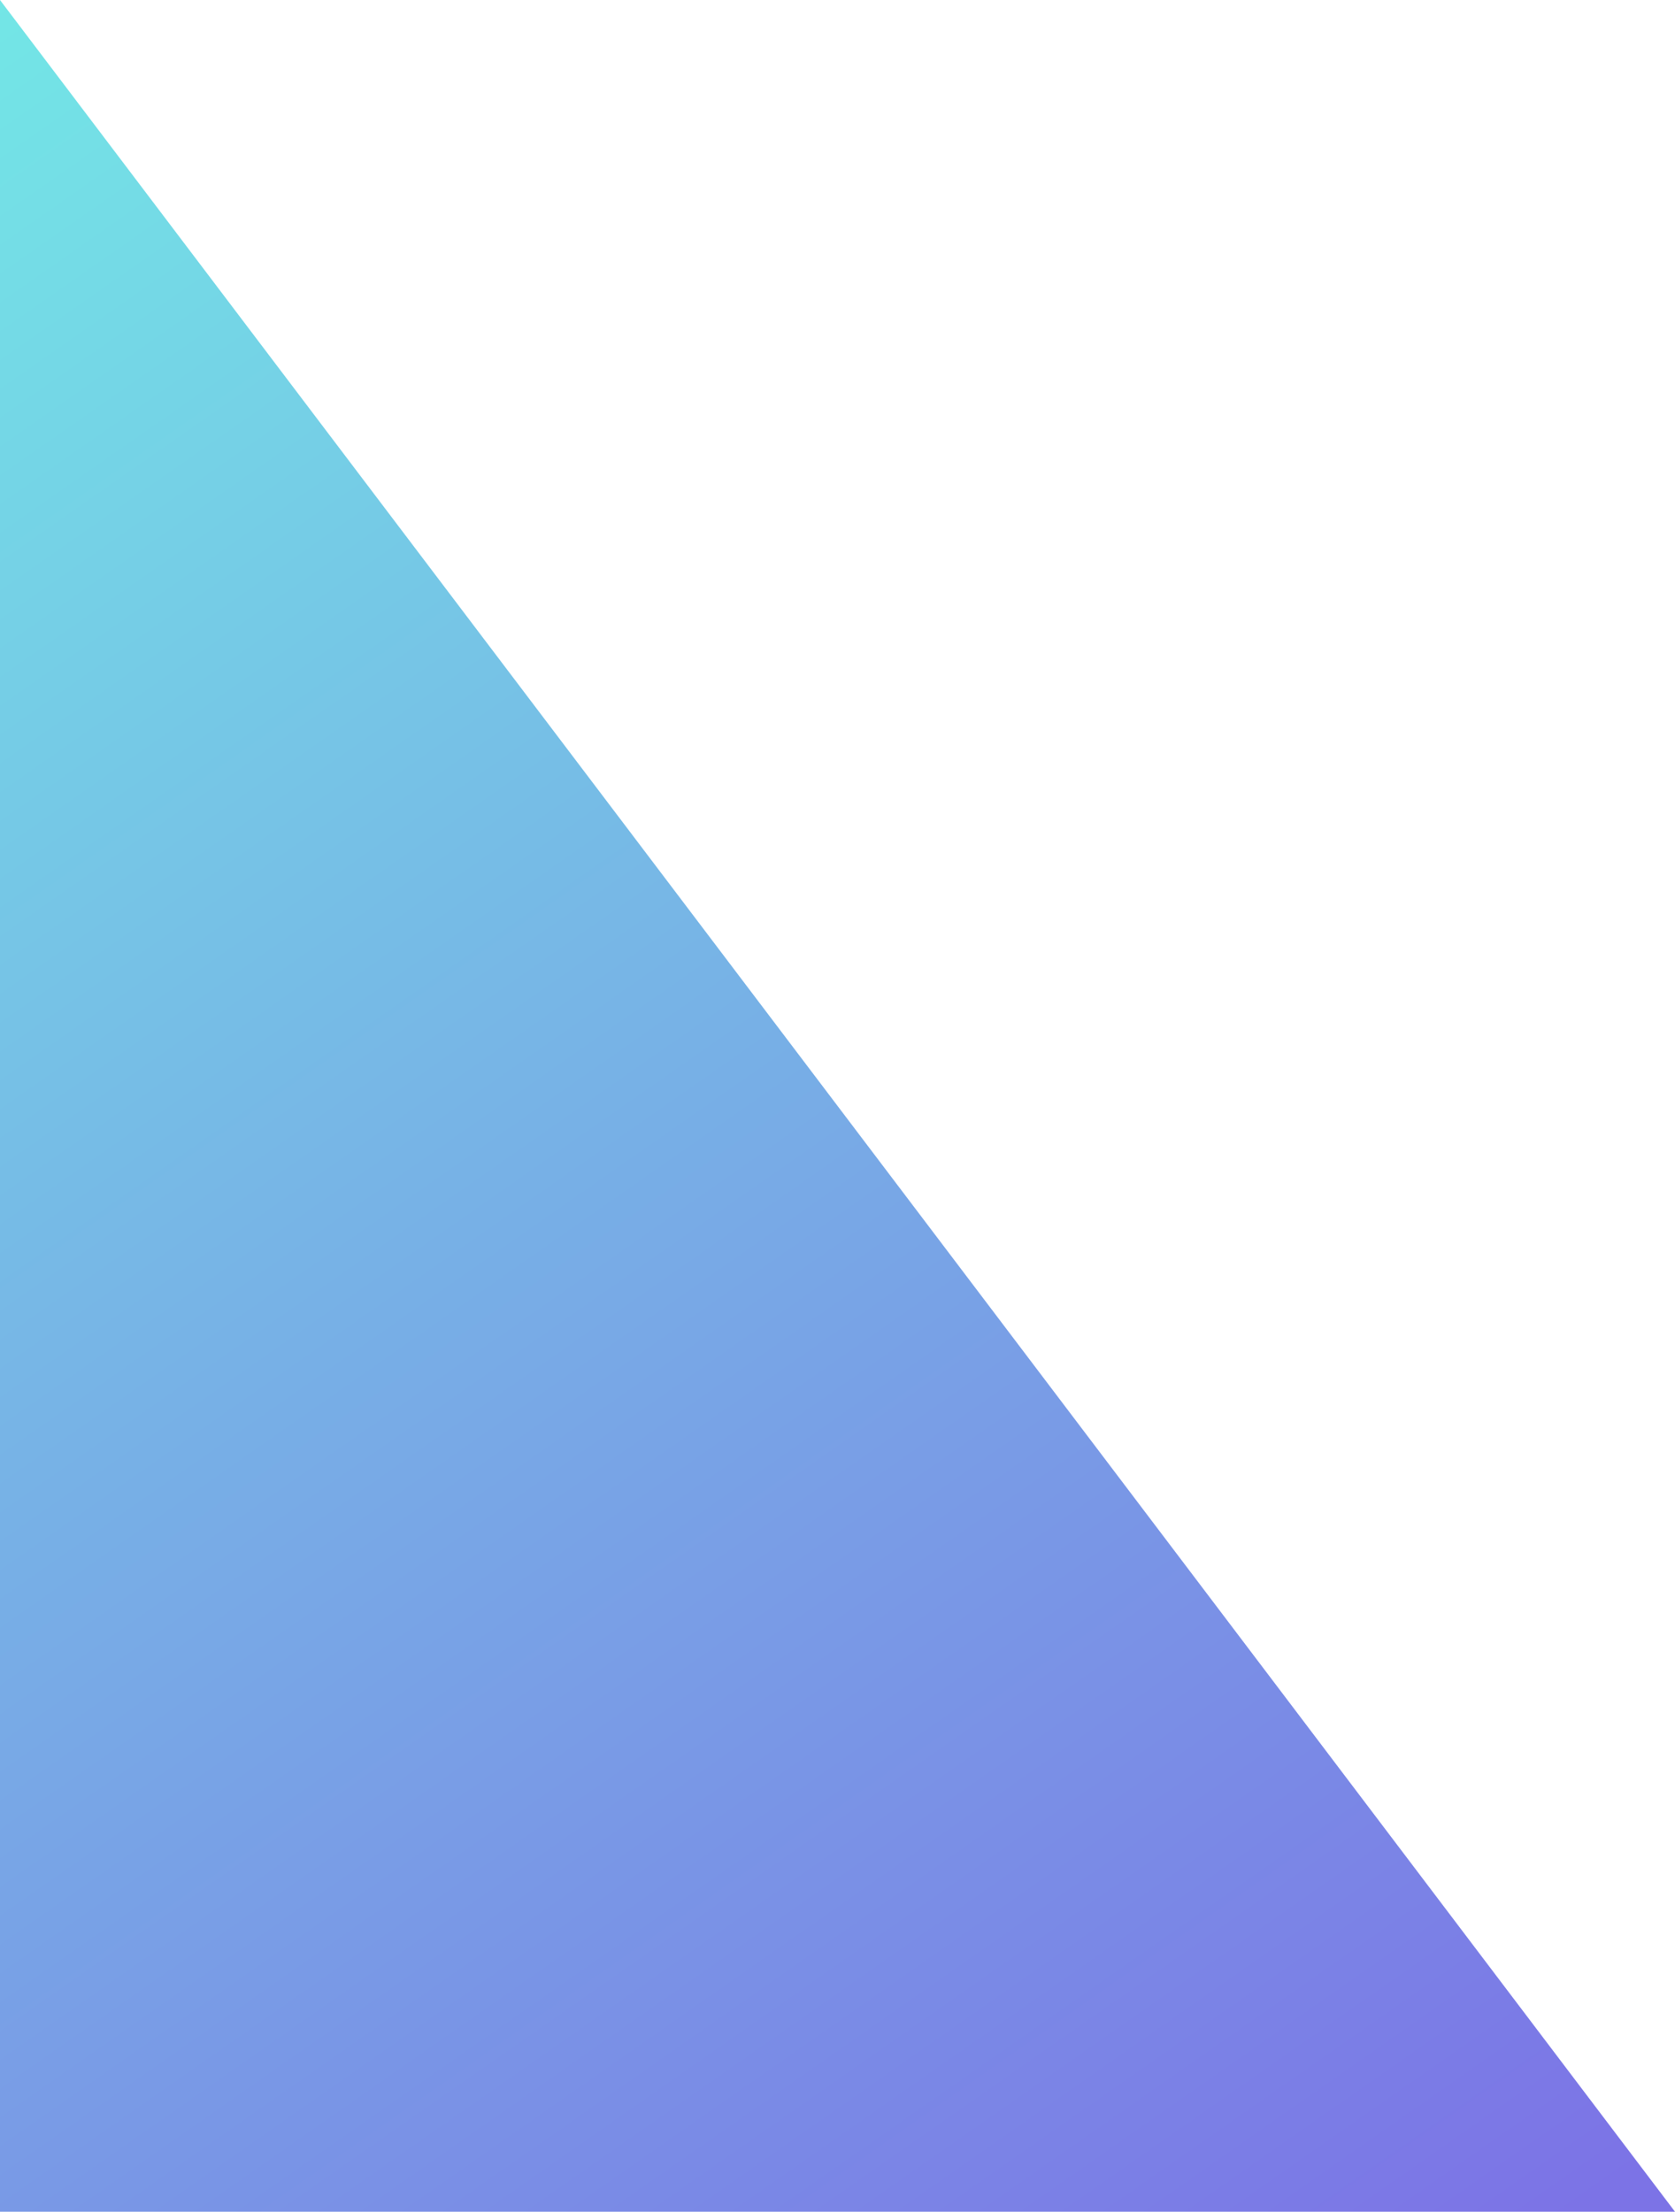 <svg width="687" height="907" viewBox="0 0 687 907" fill="none" xmlns="http://www.w3.org/2000/svg">
<path d="M687 907L0 0V907H687Z" fill="url(#paint0_linear)"/>
<defs>
<linearGradient id="paint0_linear" x1="0" y1="0" x2="637.777" y2="913.154" gradientUnits="userSpaceOnUse">
<stop stop-color="#73E6E6"/>
<stop offset="1" stop-color="#7C73E6"/>
</linearGradient>
</defs>
</svg>
